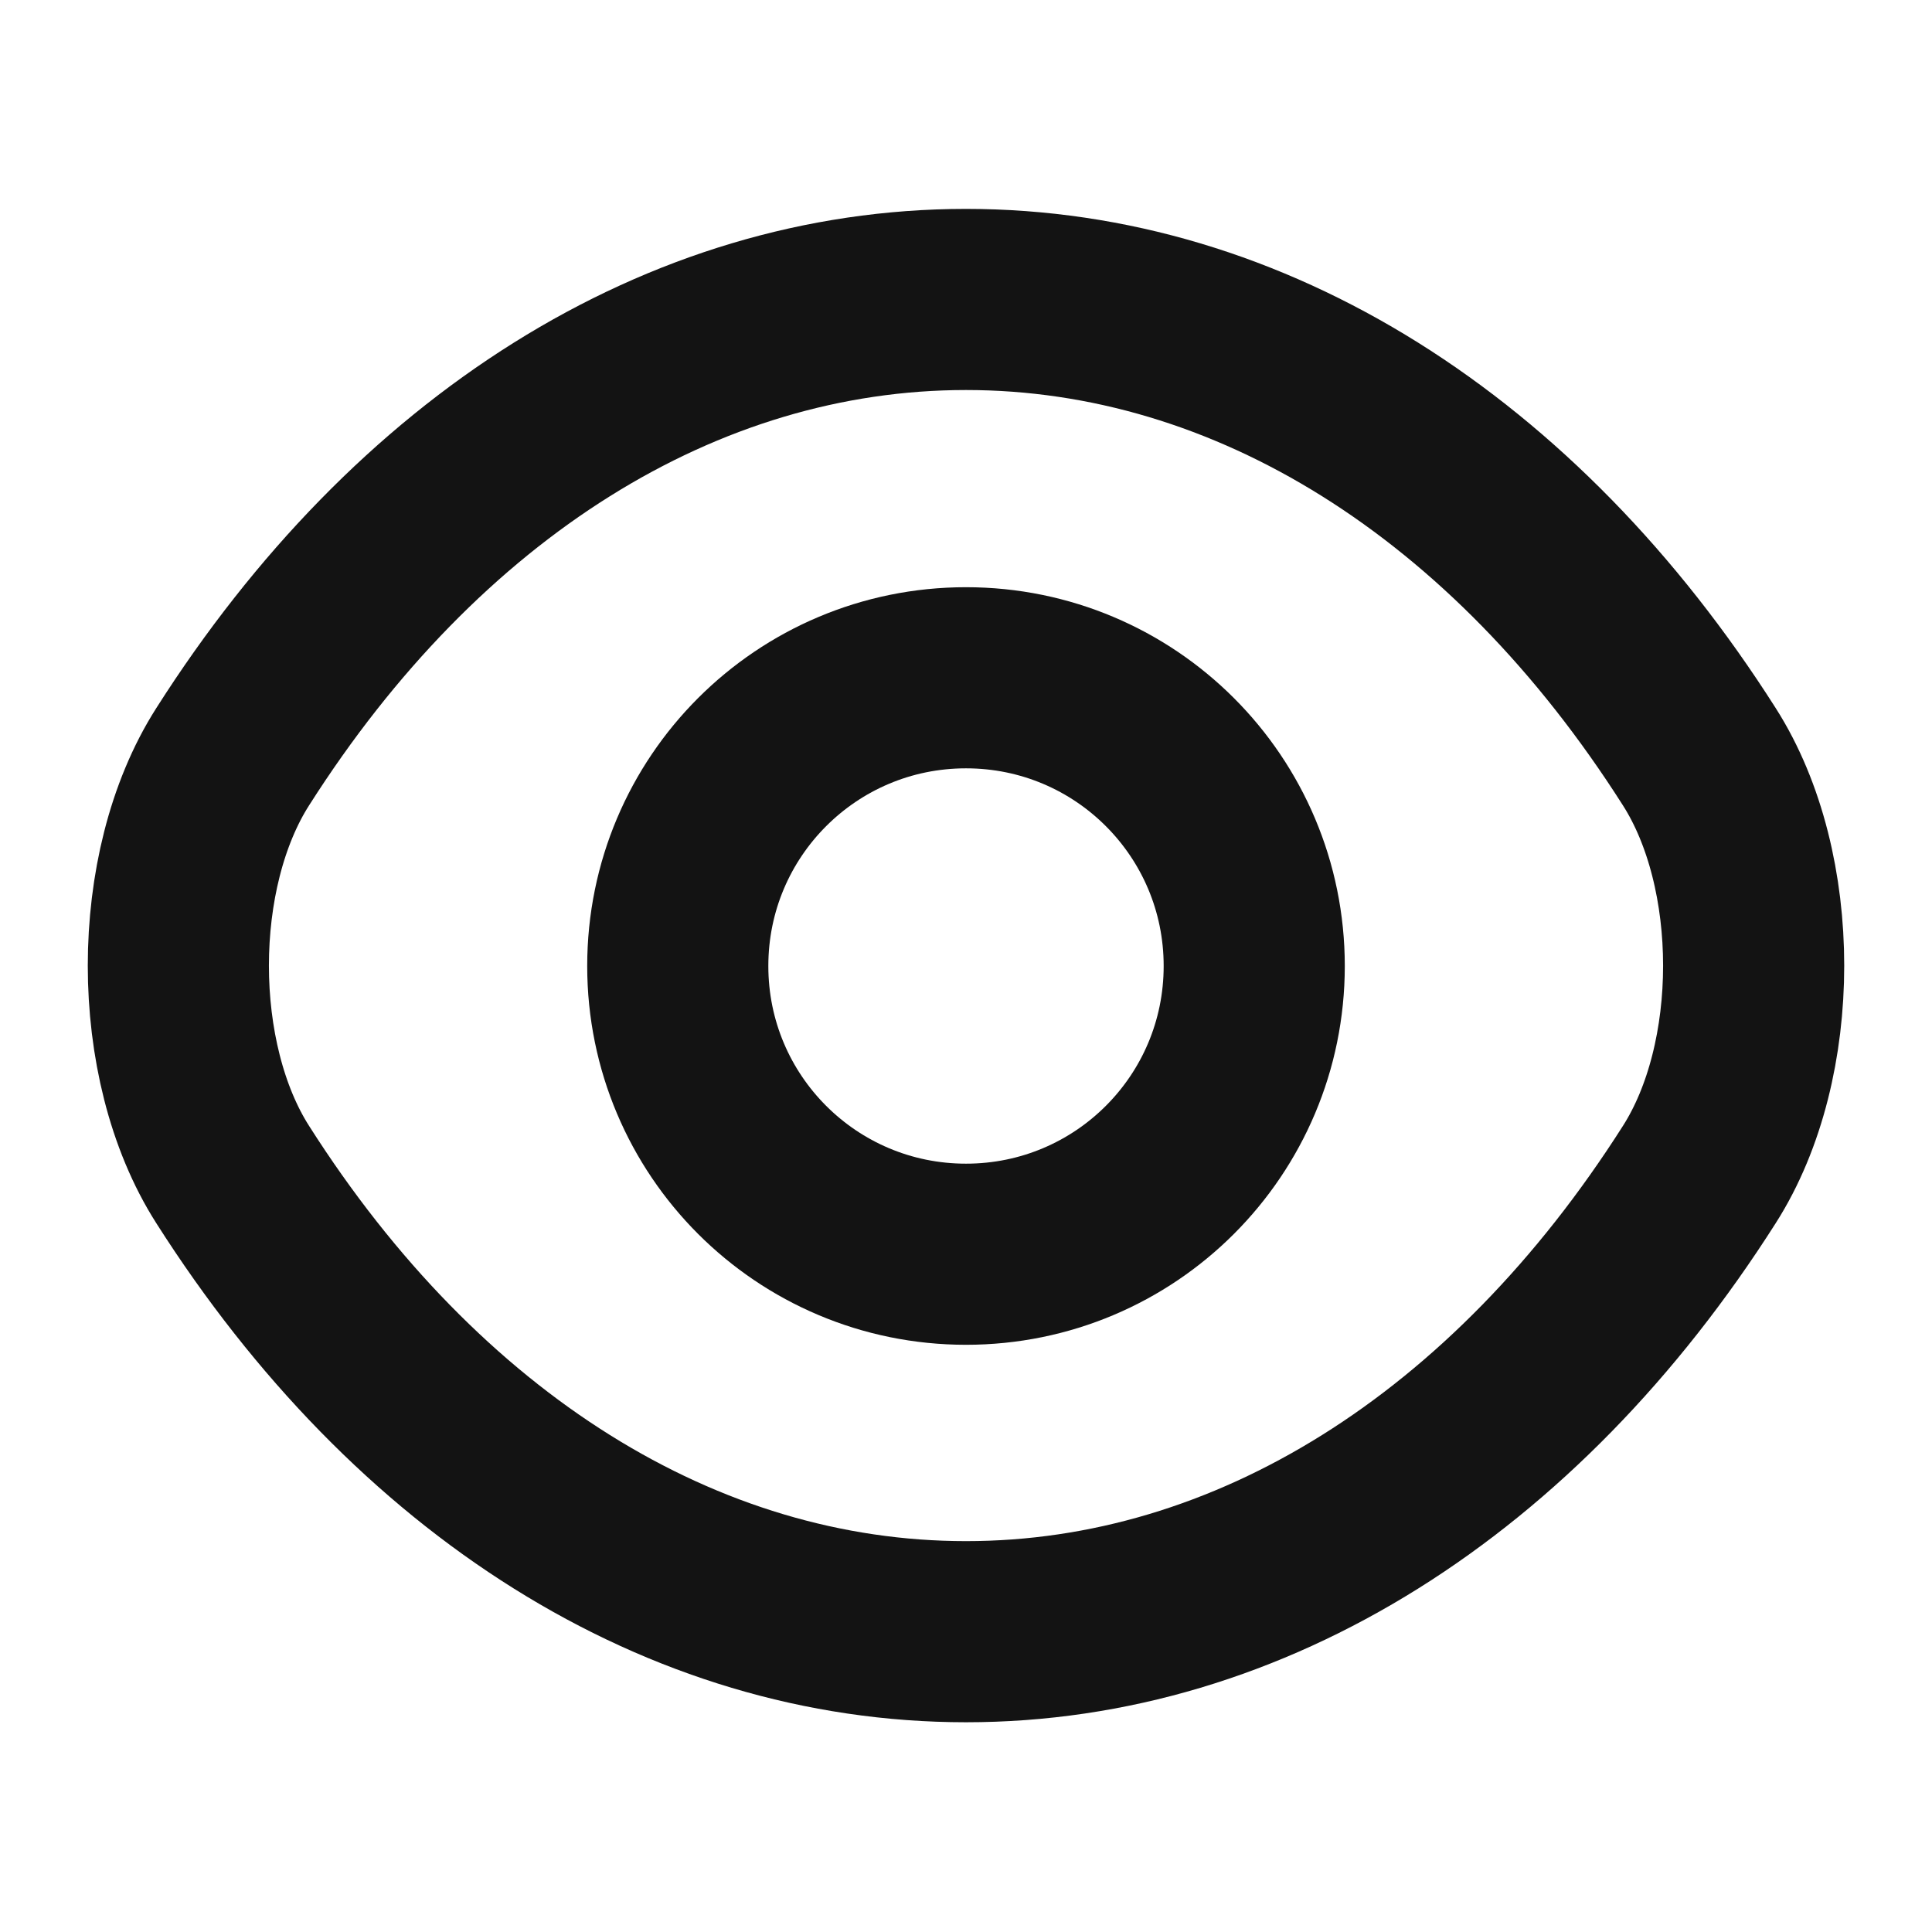 <svg width="16" height="16" viewBox="0 0 16 16" fill="none" xmlns="http://www.w3.org/2000/svg">
<path d="M10.387 8C10.387 9.32 9.32 10.387 8 10.387C6.68 10.387 5.613 9.32 5.613 8C5.613 6.68 6.68 5.613 8 5.613C9.32 5.613 10.387 6.68 10.387 8Z" stroke="#131313" stroke-width="1.5" stroke-linecap="round" stroke-linejoin="round"/>
<path d="M8 13.513C10.353 13.513 12.547 12.127 14.073 9.727C14.673 8.787 14.673 7.207 14.073 6.267C12.547 3.867 10.353 2.48 8 2.48C5.647 2.48 3.453 3.867 1.927 6.267C1.327 7.207 1.327 8.787 1.927 9.727C3.453 12.127 5.647 13.513 8 13.513Z" stroke="#131313" stroke-width="1.5" stroke-linecap="round" stroke-linejoin="round"/>
</svg>
